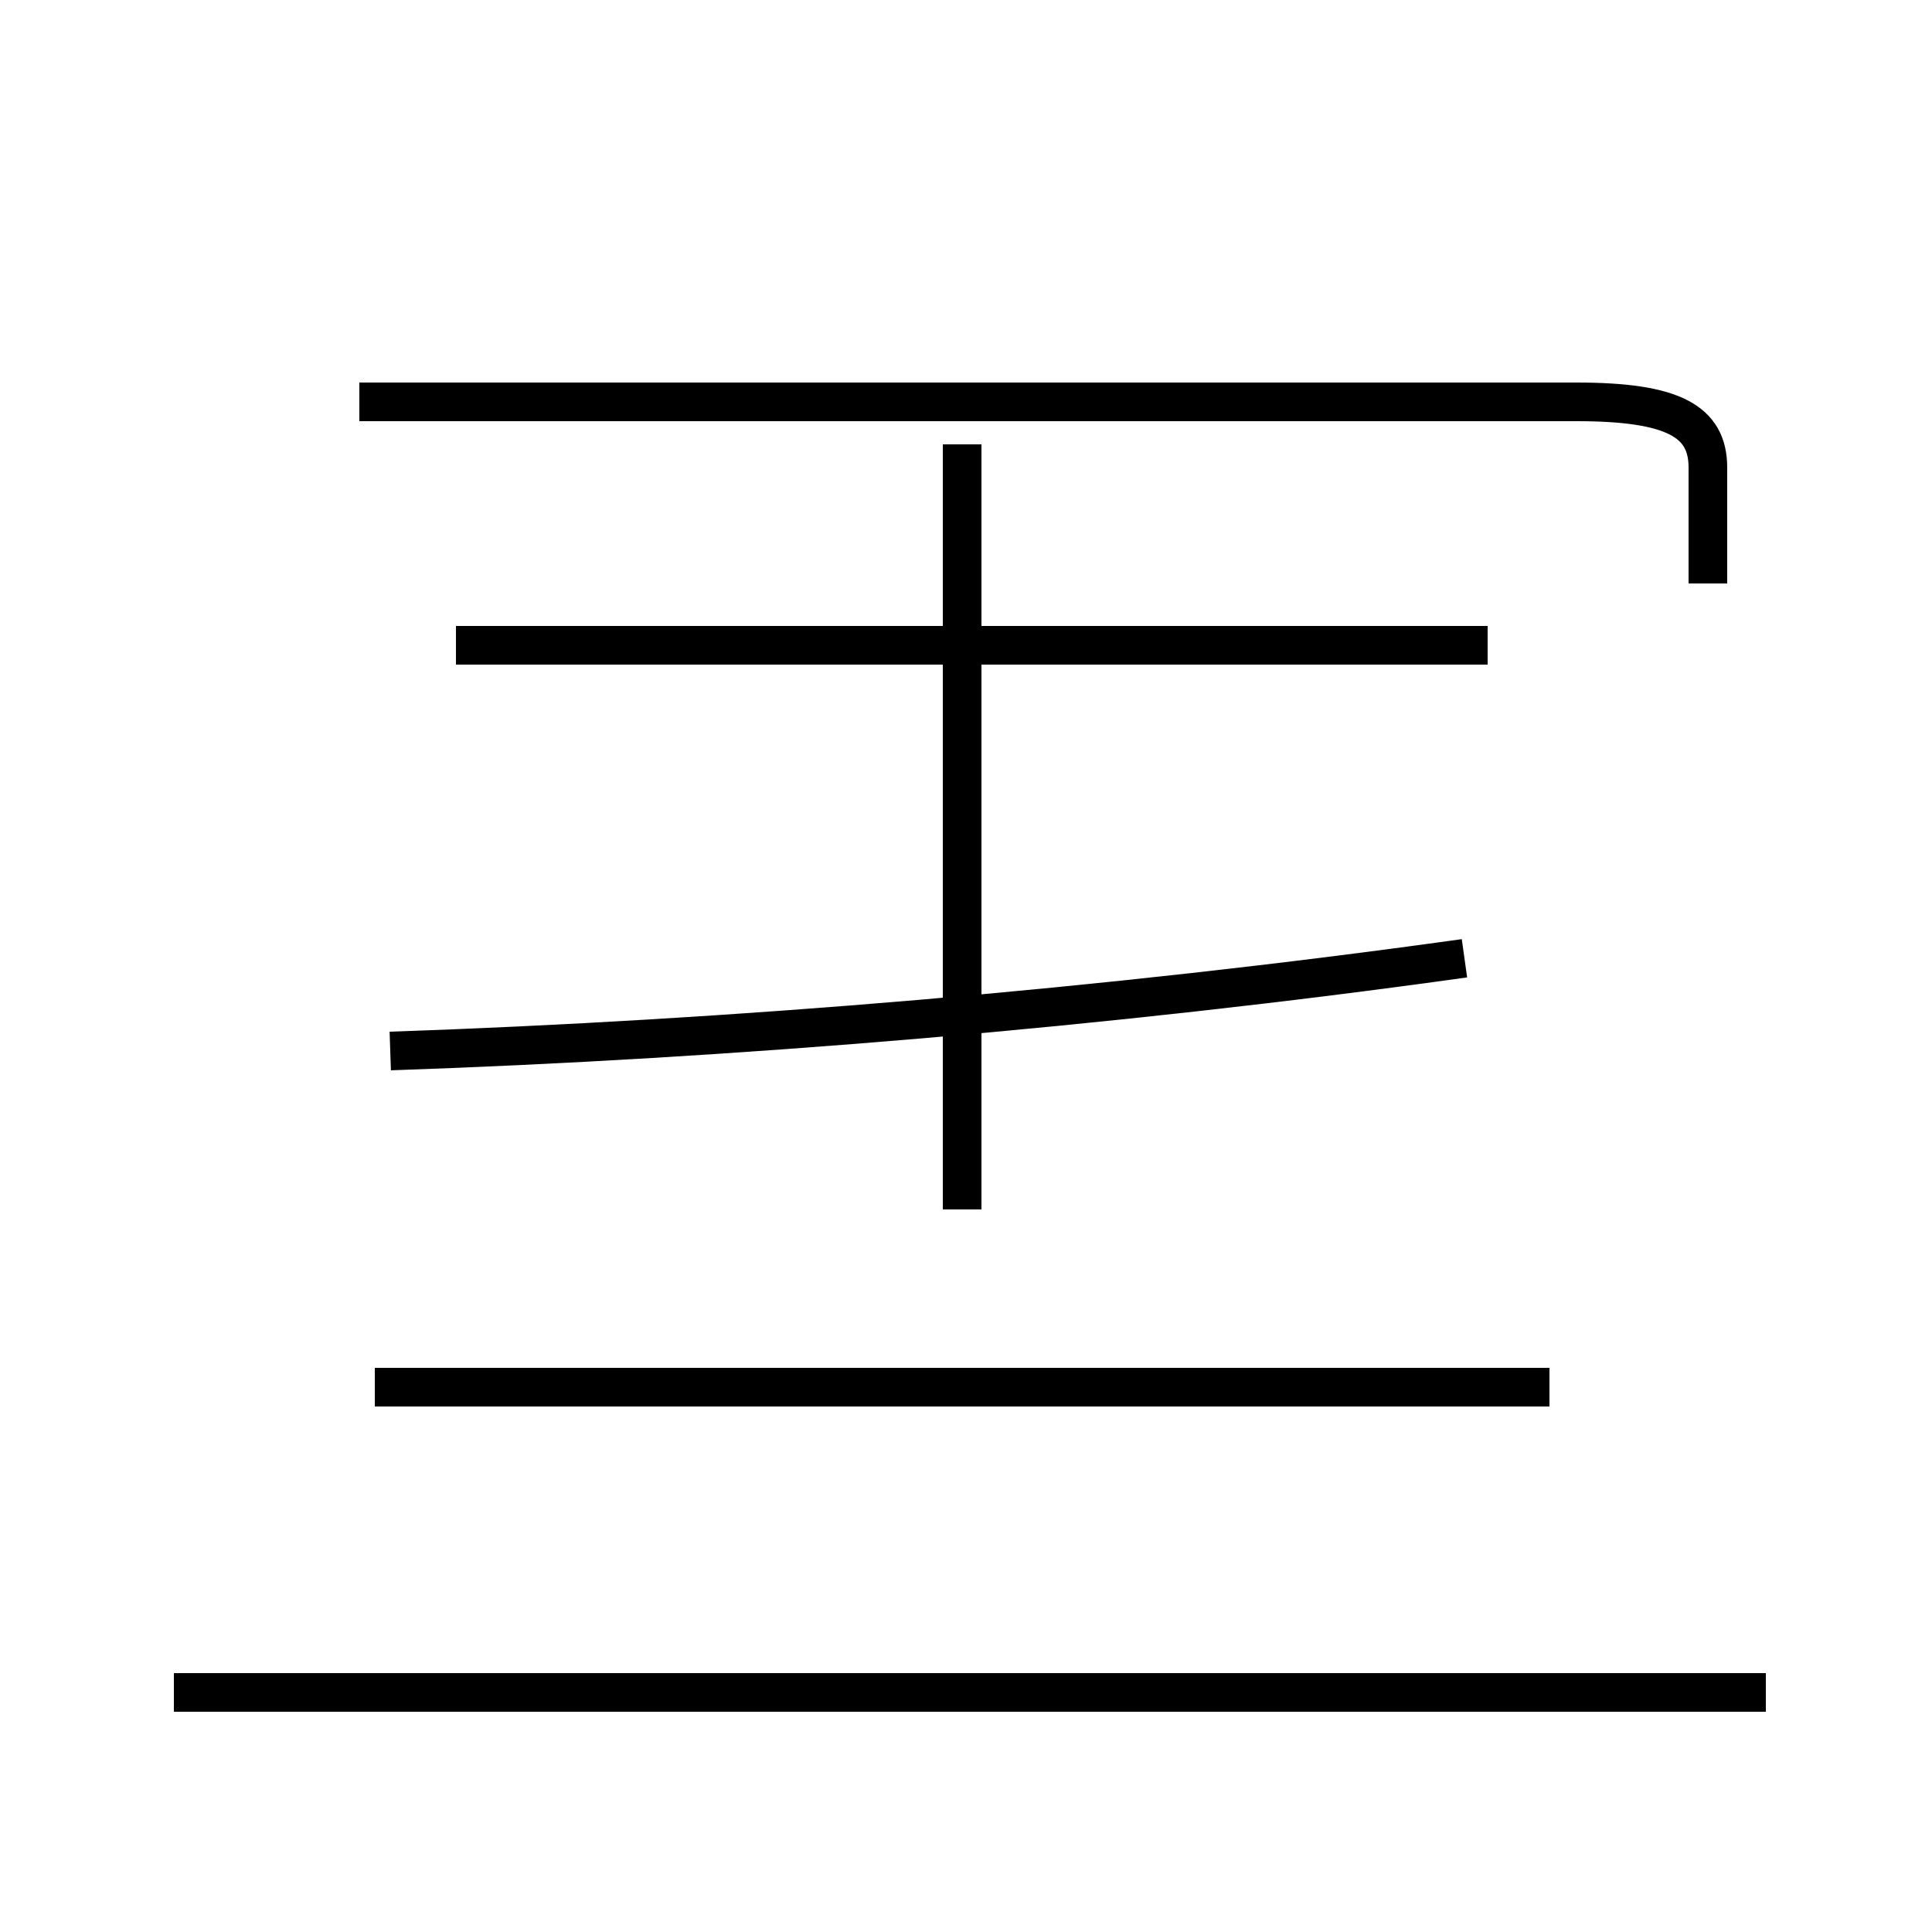 <?xml version='1.0' encoding='utf8'?>
<svg viewBox="0.0 -44.0 50.0 50.0" version="1.1" xmlns="http://www.w3.org/2000/svg">
<rect x="0.0" y="-44.0" width="50.0" height="50.0" fill="#808080" stroke="none"/>
<rect x="-1000" y="-1000" width="2000" height="2000" stroke="white" fill="white"/>
<g style="fill:none; stroke:#000000;  stroke-width:1">
<path d="M 4.5 0.2 L 45.7 0.2 M 24.9 12.7 L 24.9 32.5 M 40.1 8.1 L 9.7 8.1 M 10.1 16.8 C 18.9 17.1 28.6 17.9 37.9 19.2 M 11.8 27.3 L 38.5 27.3 M 44.2 28.9 L 44.2 31.9 C 44.2 33.1 43.3 33.6 40.8 33.6 L 9.3 33.6 M 38.5 27.3 L 11.8 27.3 " transform="scale(1, -1)" />
</g>
</svg>